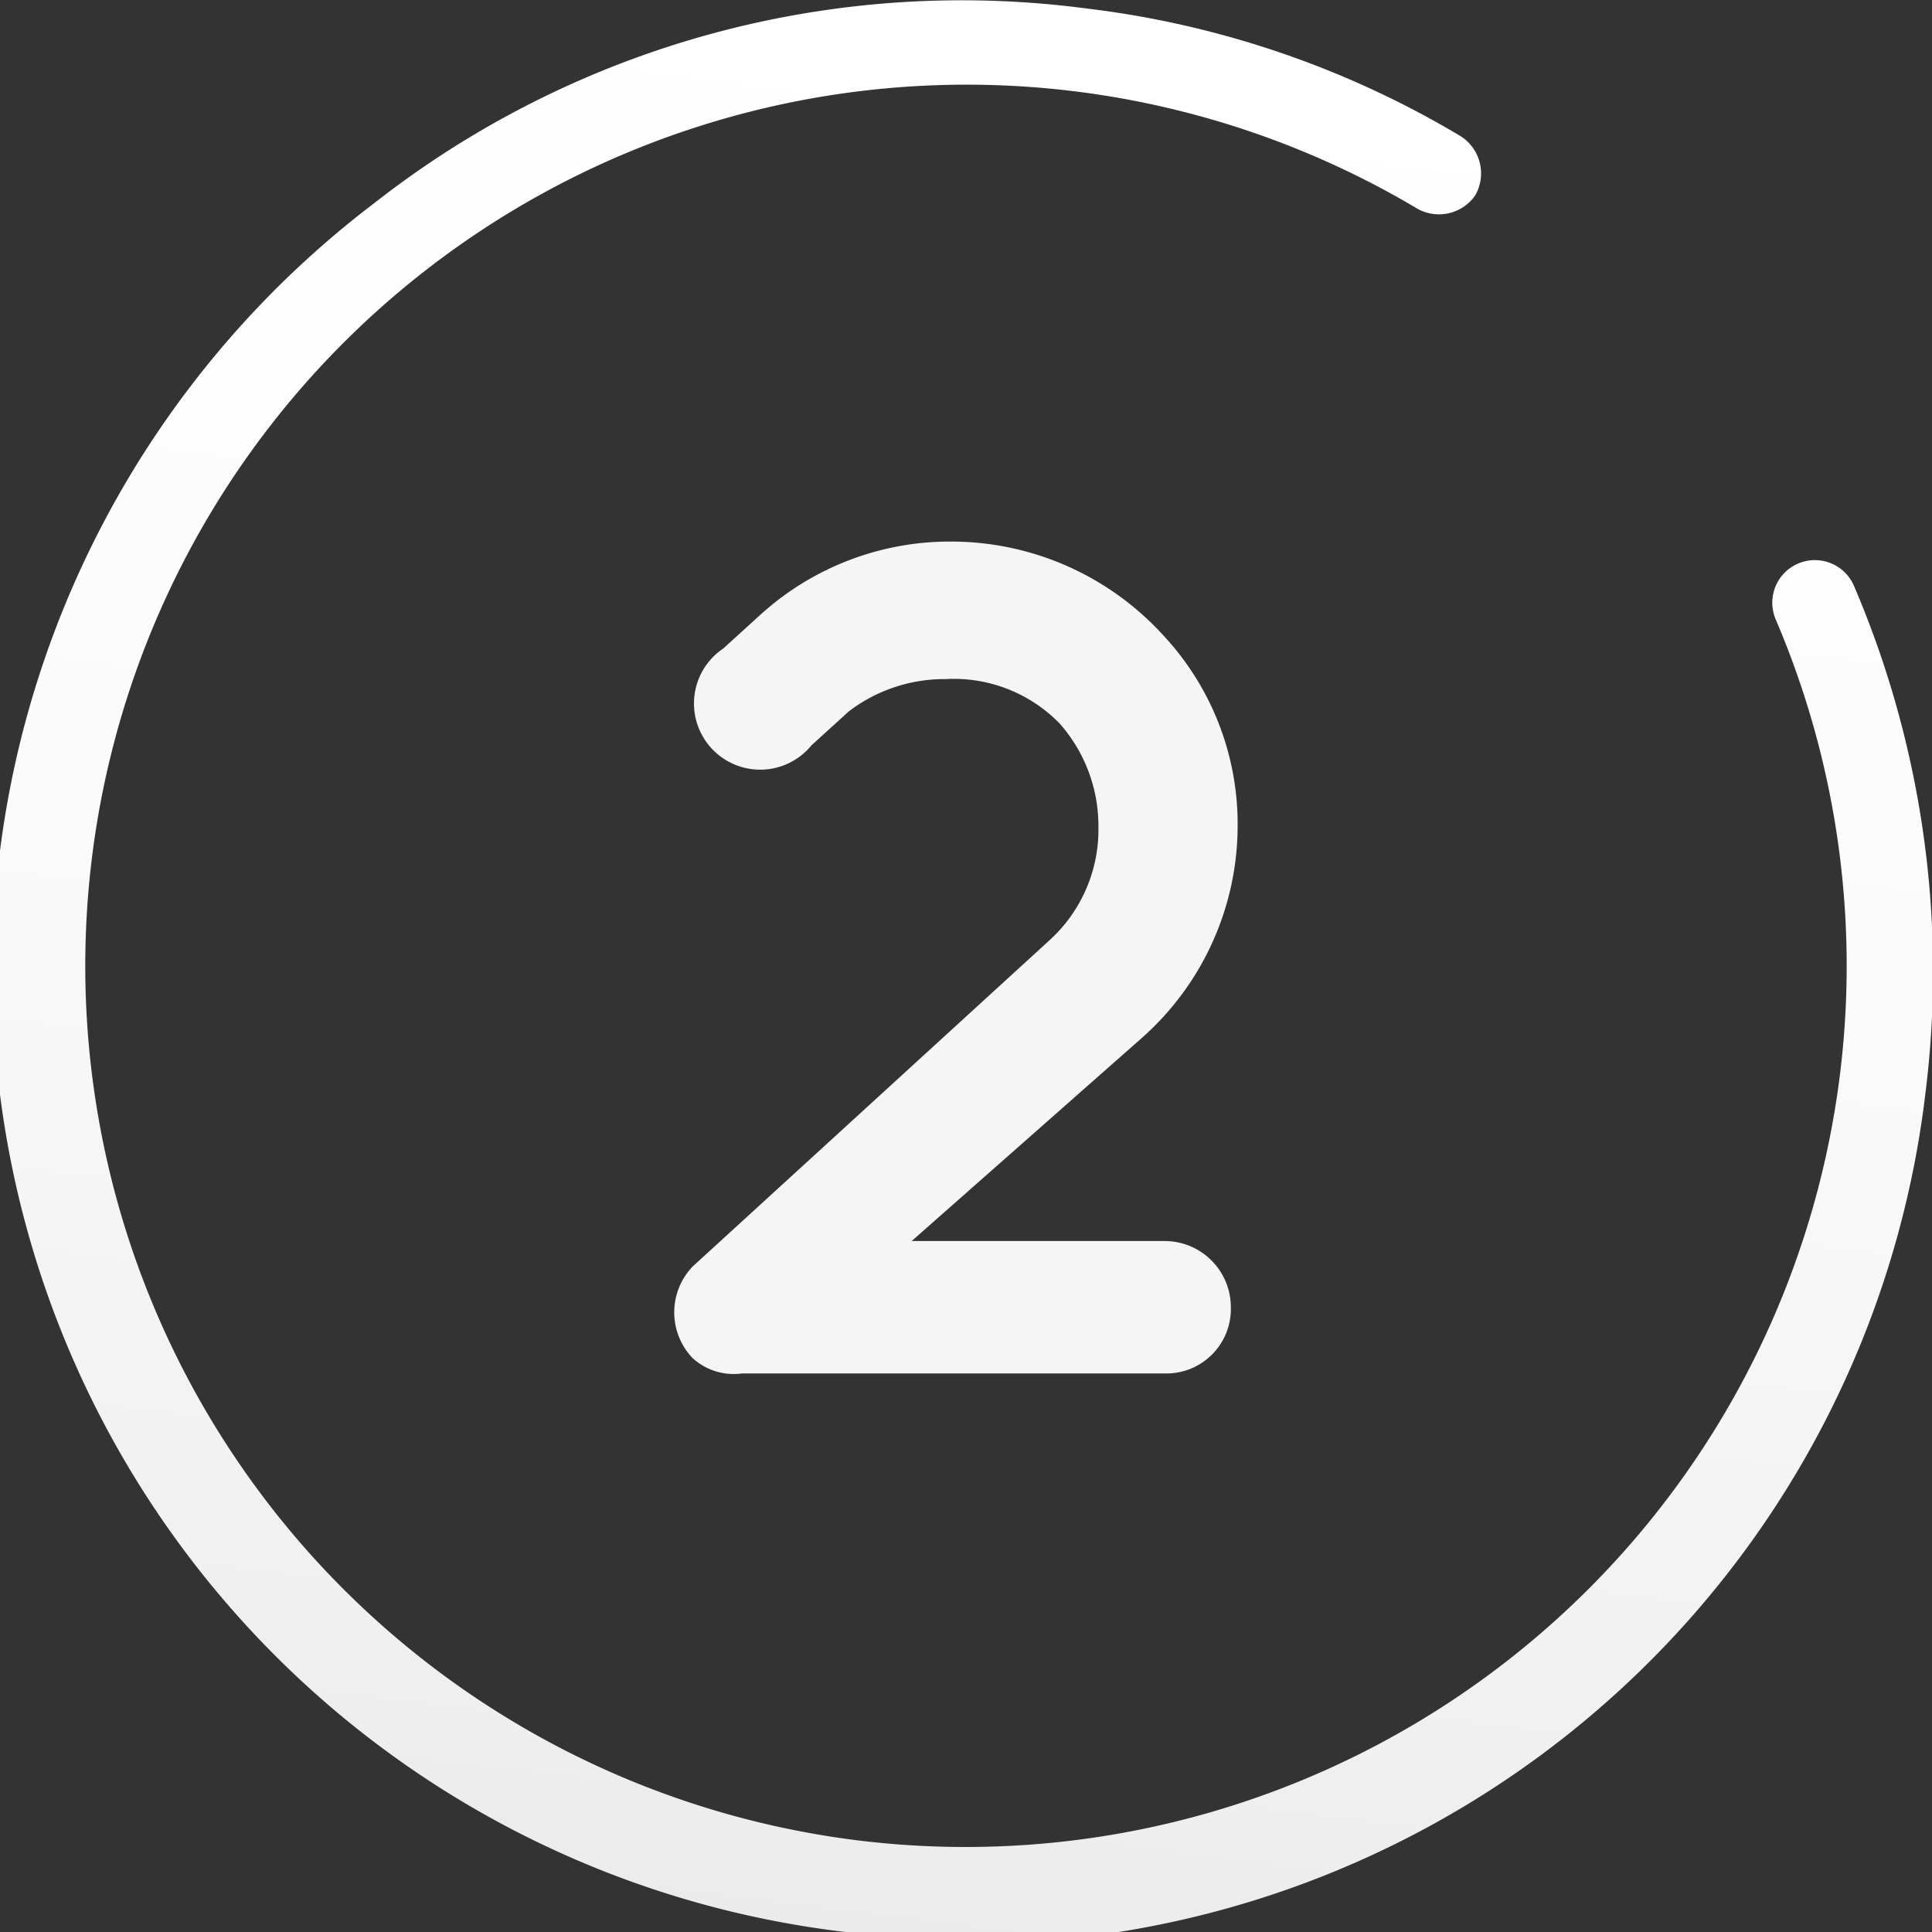 <svg viewBox="0 0 11.38 11.38" xmlns="http://www.w3.org/2000/svg" xmlns:xlink="http://www.w3.org/1999/xlink"><rect x="0" y="0" width="11.38" height="11.38" fill="#333333" stroke="none"/><linearGradient id="a" gradientTransform="matrix(-.124 .992 -.992 -.124 250.14 -116.87)" gradientUnits="userSpaceOnUse" x1="146.35" x2="157.73" y1="227.29" y2="227.29"><stop offset="0" stop-color="#fff"/><stop offset=".45" stop-color="#fbfbfb"/><stop offset=".87" stop-color="#f0f0f0"/><stop offset="1" stop-color="#ebebeb"/></linearGradient><path d="m7.25 7.7a.38.38 0 0 1 -.39.39h-2.49a.36.36 0 0 1 -.29-.09.39.39 0 0 1 0-.54l2.1-1.92a.88.88 0 0 0 .29-.67.91.91 0 0 0 -.23-.61.87.87 0 0 0 -.67-.26.93.93 0 0 0 -.57.19l-.22.2a.39.39 0 1 1 -.52-.57l.22-.2a1.66 1.66 0 0 1 1.13-.43 1.69 1.69 0 0 1 1.24.55 1.63 1.63 0 0 1 .44 1.13 1.67 1.67 0 0 1 -.56 1.24l-1.36 1.2h1.49a.39.39 0 0 1 .39.39z" fill="#f5f5f5"/><path d="m5.7 11.38a4.35 4.35 0 0 1 -.72 0 5.69 5.69 0 0 1 -2.78-10.18 5.61 5.61 0 0 1 4.2-1.15 5.59 5.59 0 0 1 2.2.75.26.26 0 0 1 .09.35.26.26 0 0 1 -.34.08 5.19 5.19 0 0 0 -5.84.36 5.19 5.19 0 0 0 2.54 9.25 5.19 5.19 0 0 0 5.41-7.19.25.25 0 1 1 .46-.2 5.77 5.77 0 0 1 .42 3 5.68 5.68 0 0 1 -5.64 5z" fill="url(#a)"/></svg>